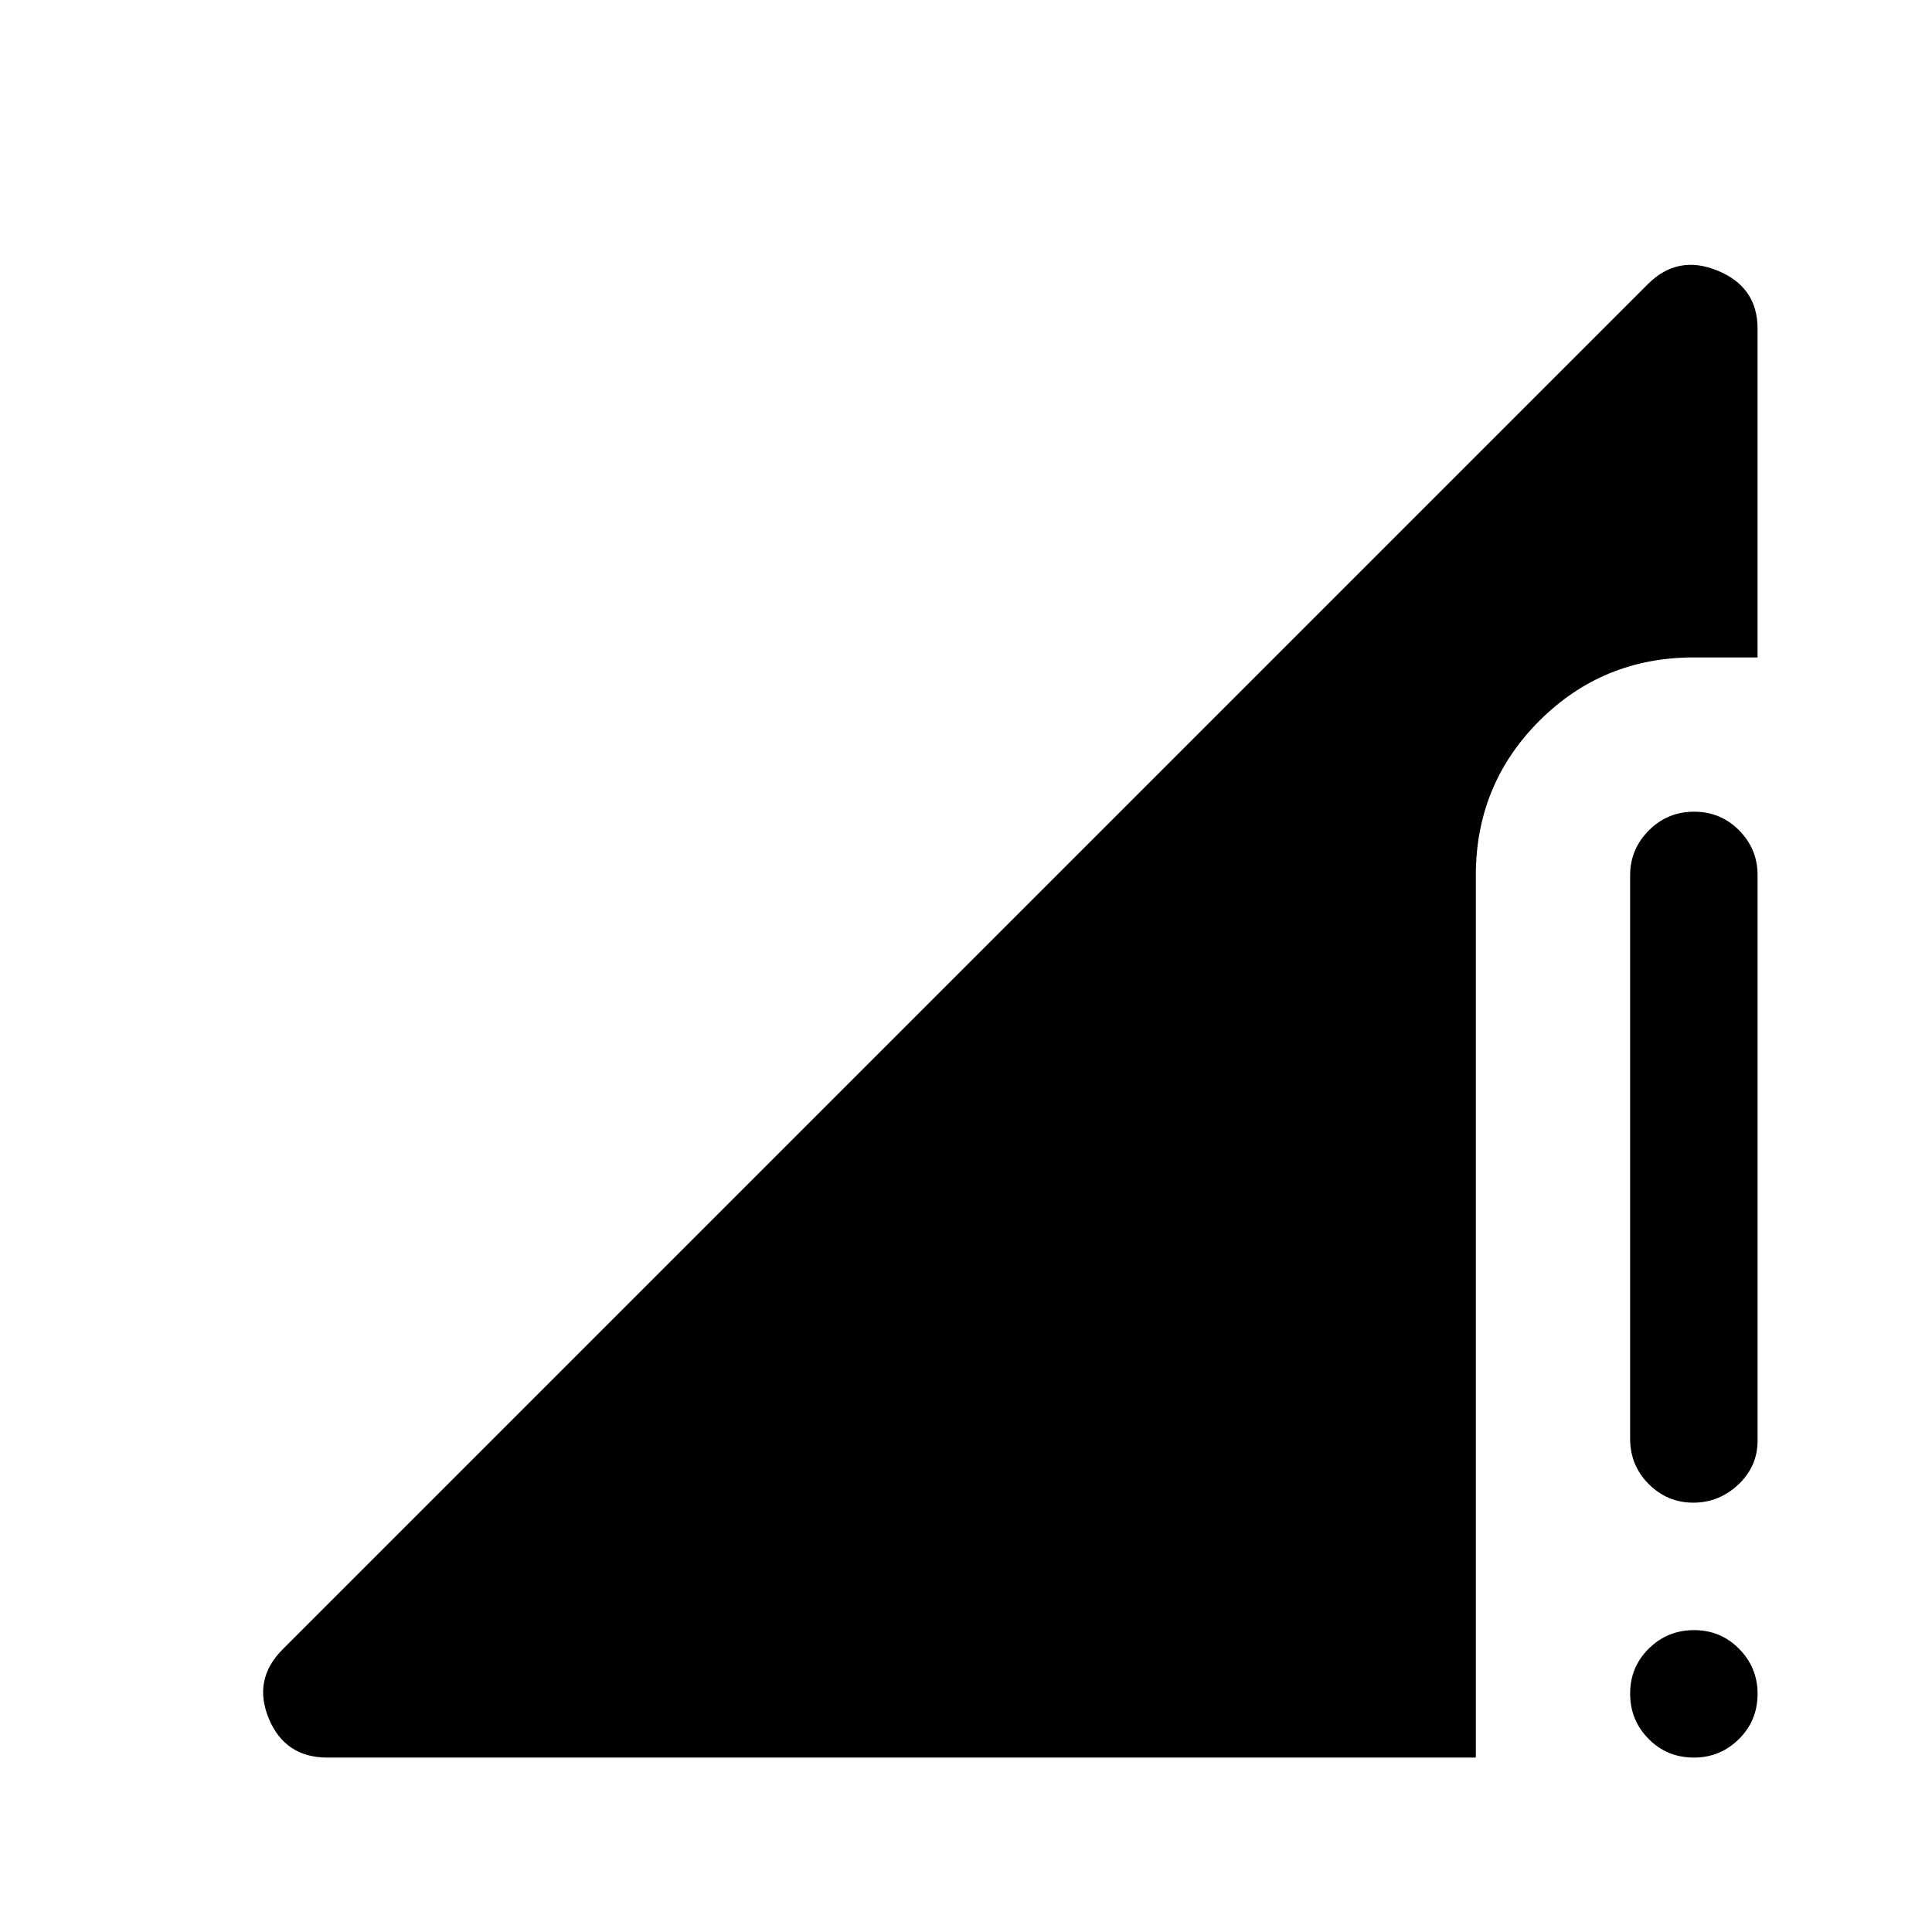 <svg xmlns="http://www.w3.org/2000/svg" height="40" viewBox="0 -960 960 960" width="40"><path d="m140.5-140.5 678.33-678.33q14.84-14.84 34.67-6.68 19.83 8.16 19.83 28.84v163.34h-31.66q-45.27 0-76.8 31.53-31.54 31.54-31.54 76.8v438.33H162.67q-21.06 0-29.11-19.41-8.06-19.42 6.94-34.42Zm701.22 53.83q-13.39 0-22.55-9.28-9.17-9.28-9.17-22.5t9.28-22.38q9.29-9.17 22.5-9.17 13.22 0 22.39 9.31 9.16 9.31 9.16 22.31 0 13.38-9.31 22.55-9.3 9.16-22.3 9.16ZM810-245.17v-279.85q0-13.02 9.28-22.33 9.29-9.32 22.5-9.32 13.22 0 22.39 9.28 9.16 9.27 9.16 22.22v281q0 12.84-9.57 21.84t-22.43 9q-12.85 0-22.09-9.25T810-245.17Z"/></svg>